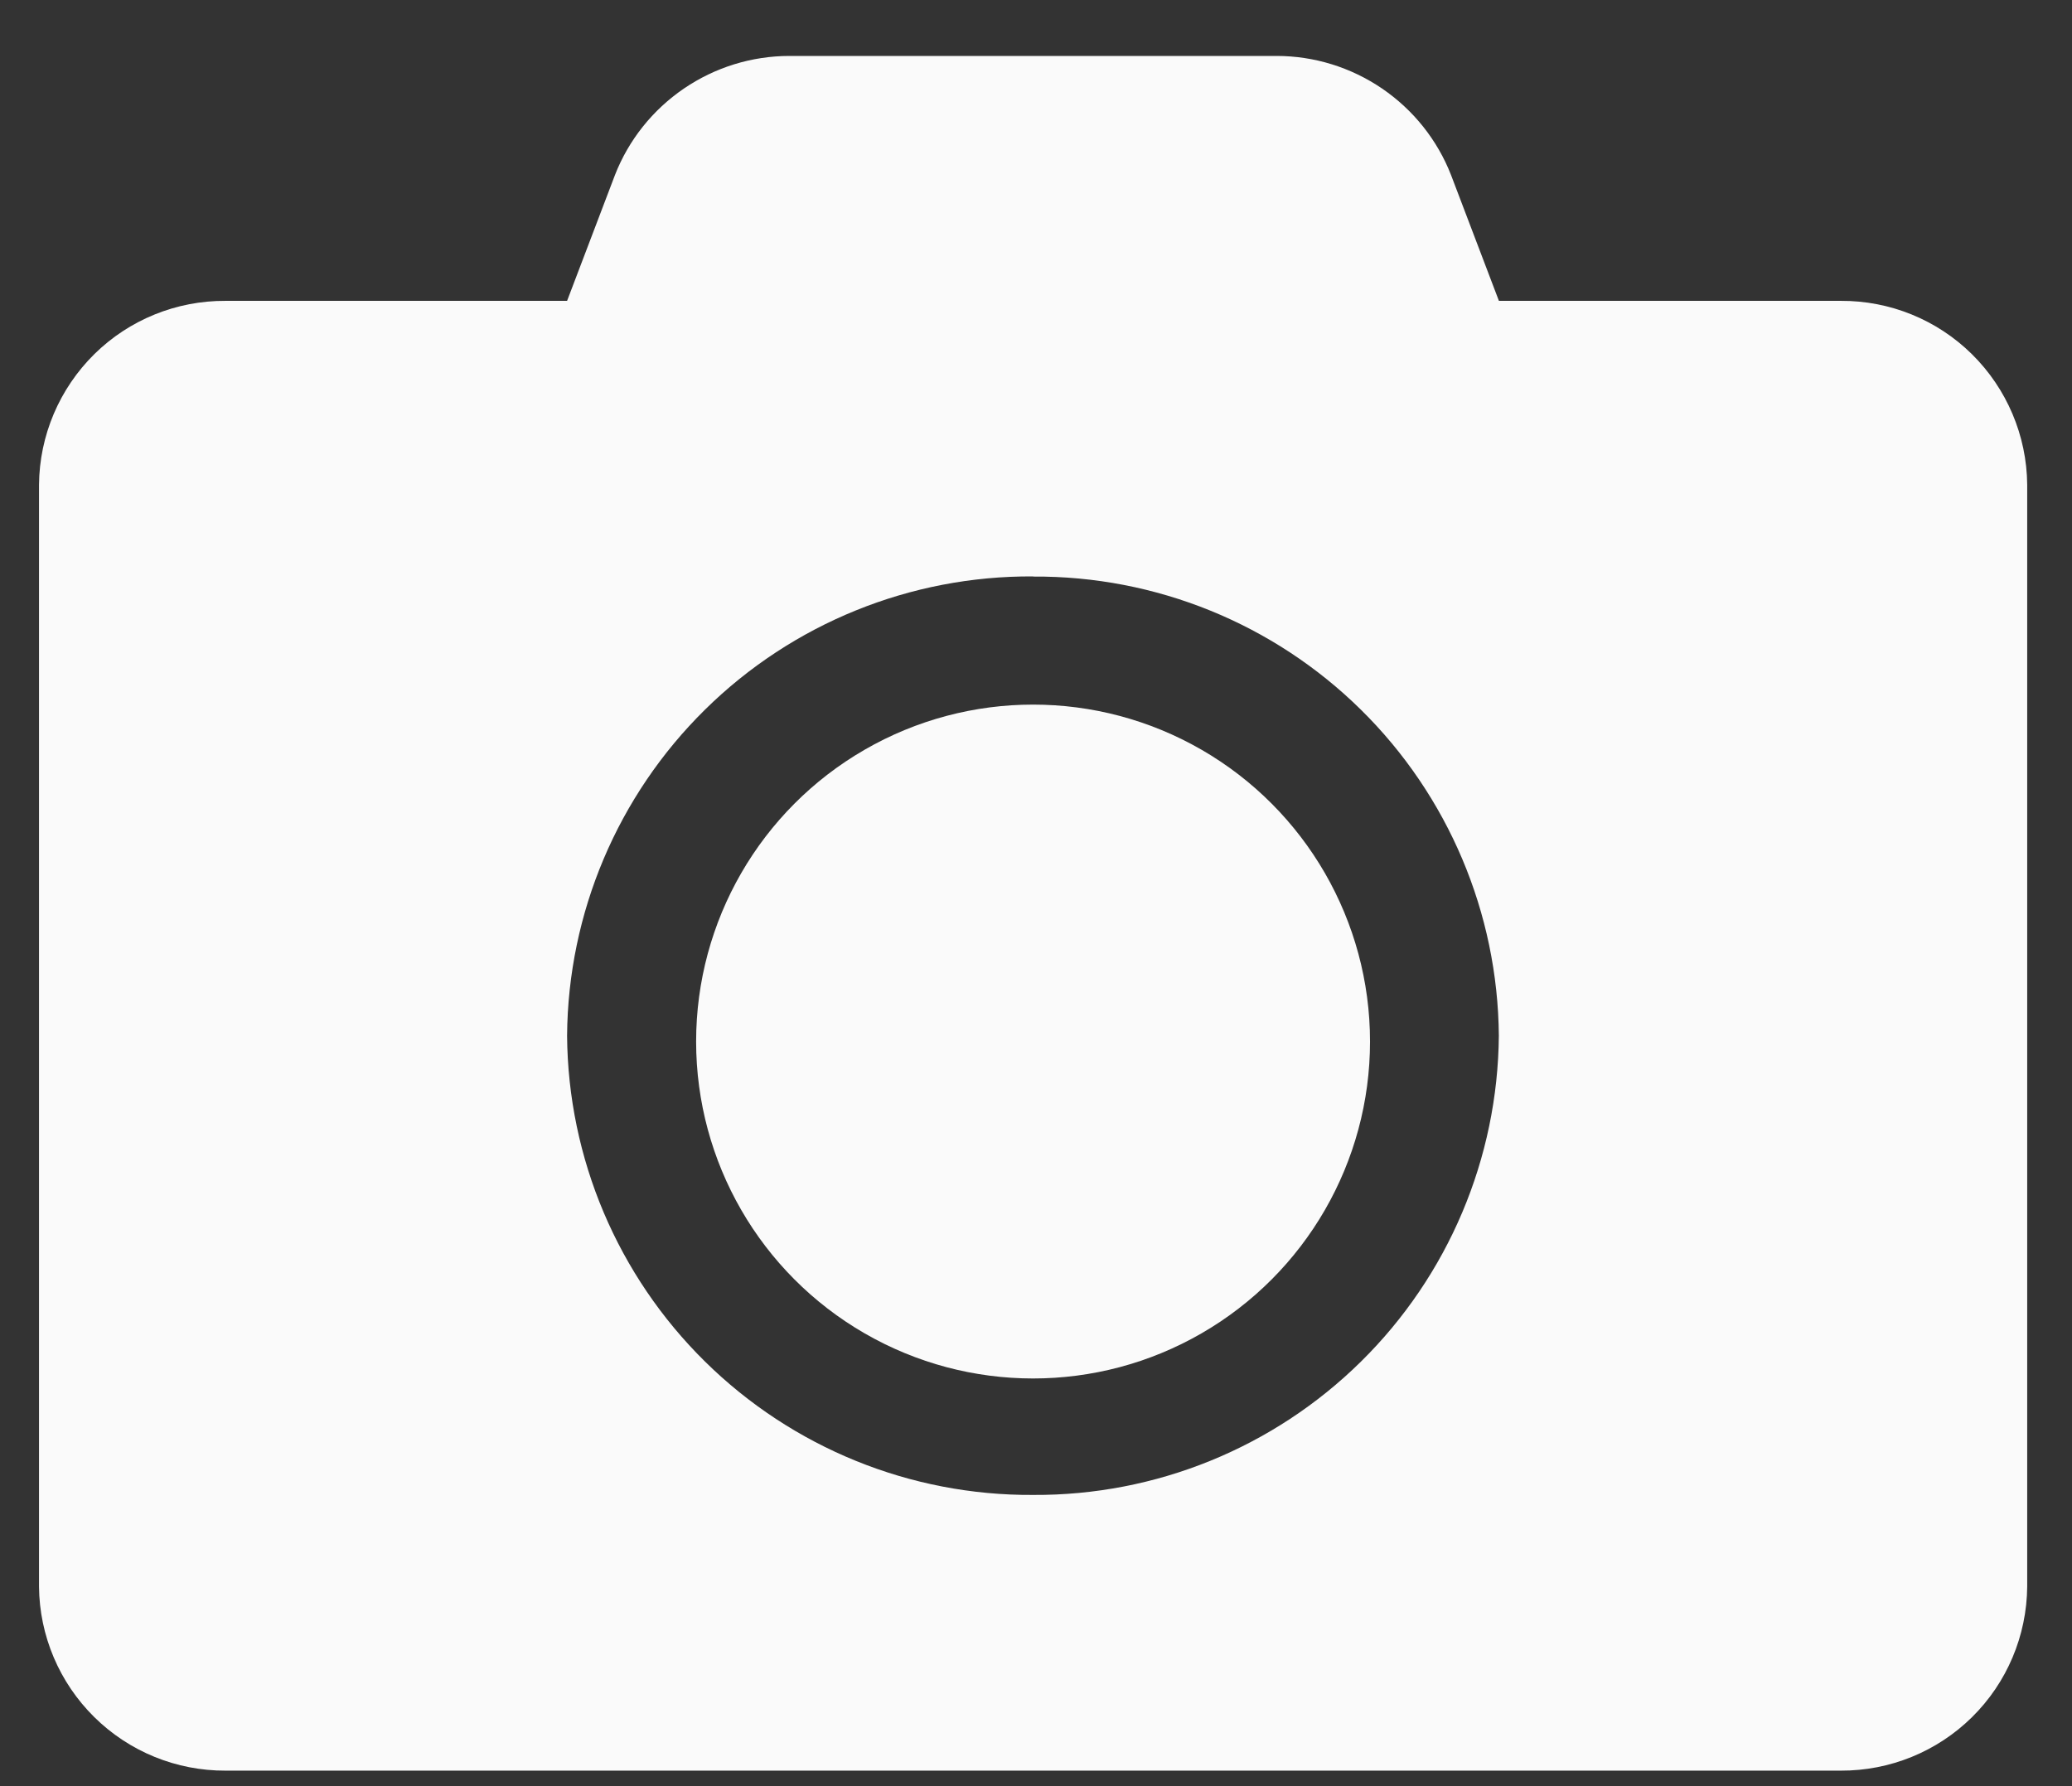 <svg width="29" height="25" viewBox="0 0 29 25" fill="none" xmlns="http://www.w3.org/2000/svg">
<rect x="0" y="0" width="29" height="25" fill="#333333" stroke="none"/>
<circle cx="14.459" cy="14.578" r="4.716" fill="#FAFAFA"/>
<path d="M25.764 24.783H3.157C2.47 24.786 1.809 24.517 1.32 24.034C0.831 23.552 0.552 22.895 0.546 22.208V6.784C0.552 6.097 0.831 5.44 1.32 4.957C1.809 4.475 2.47 4.207 3.157 4.211H7.937L8.607 2.45C8.799 1.958 9.135 1.538 9.571 1.24C10.007 0.943 10.521 0.783 11.049 0.783H17.867C18.395 0.783 18.909 0.943 19.345 1.24C19.781 1.538 20.117 1.958 20.309 2.45L20.979 4.211H25.764C26.451 4.207 27.11 4.475 27.599 4.957C28.088 5.44 28.367 6.097 28.373 6.784V22.208C28.367 22.895 28.09 23.552 27.601 24.034C27.112 24.517 26.451 24.786 25.764 24.783ZM14.46 8.068C12.742 8.057 11.091 8.727 9.868 9.932C8.645 11.137 7.95 12.779 7.937 14.496C7.95 16.213 8.645 17.853 9.868 19.058C11.091 20.263 12.742 20.935 14.46 20.924C16.176 20.934 17.826 20.263 19.048 19.058C20.271 17.853 20.964 16.212 20.978 14.496C20.964 12.78 20.27 11.138 19.048 9.934C17.826 8.729 16.175 8.059 14.46 8.07V8.068Z" fill="#FAFAFA"/>
</svg>
